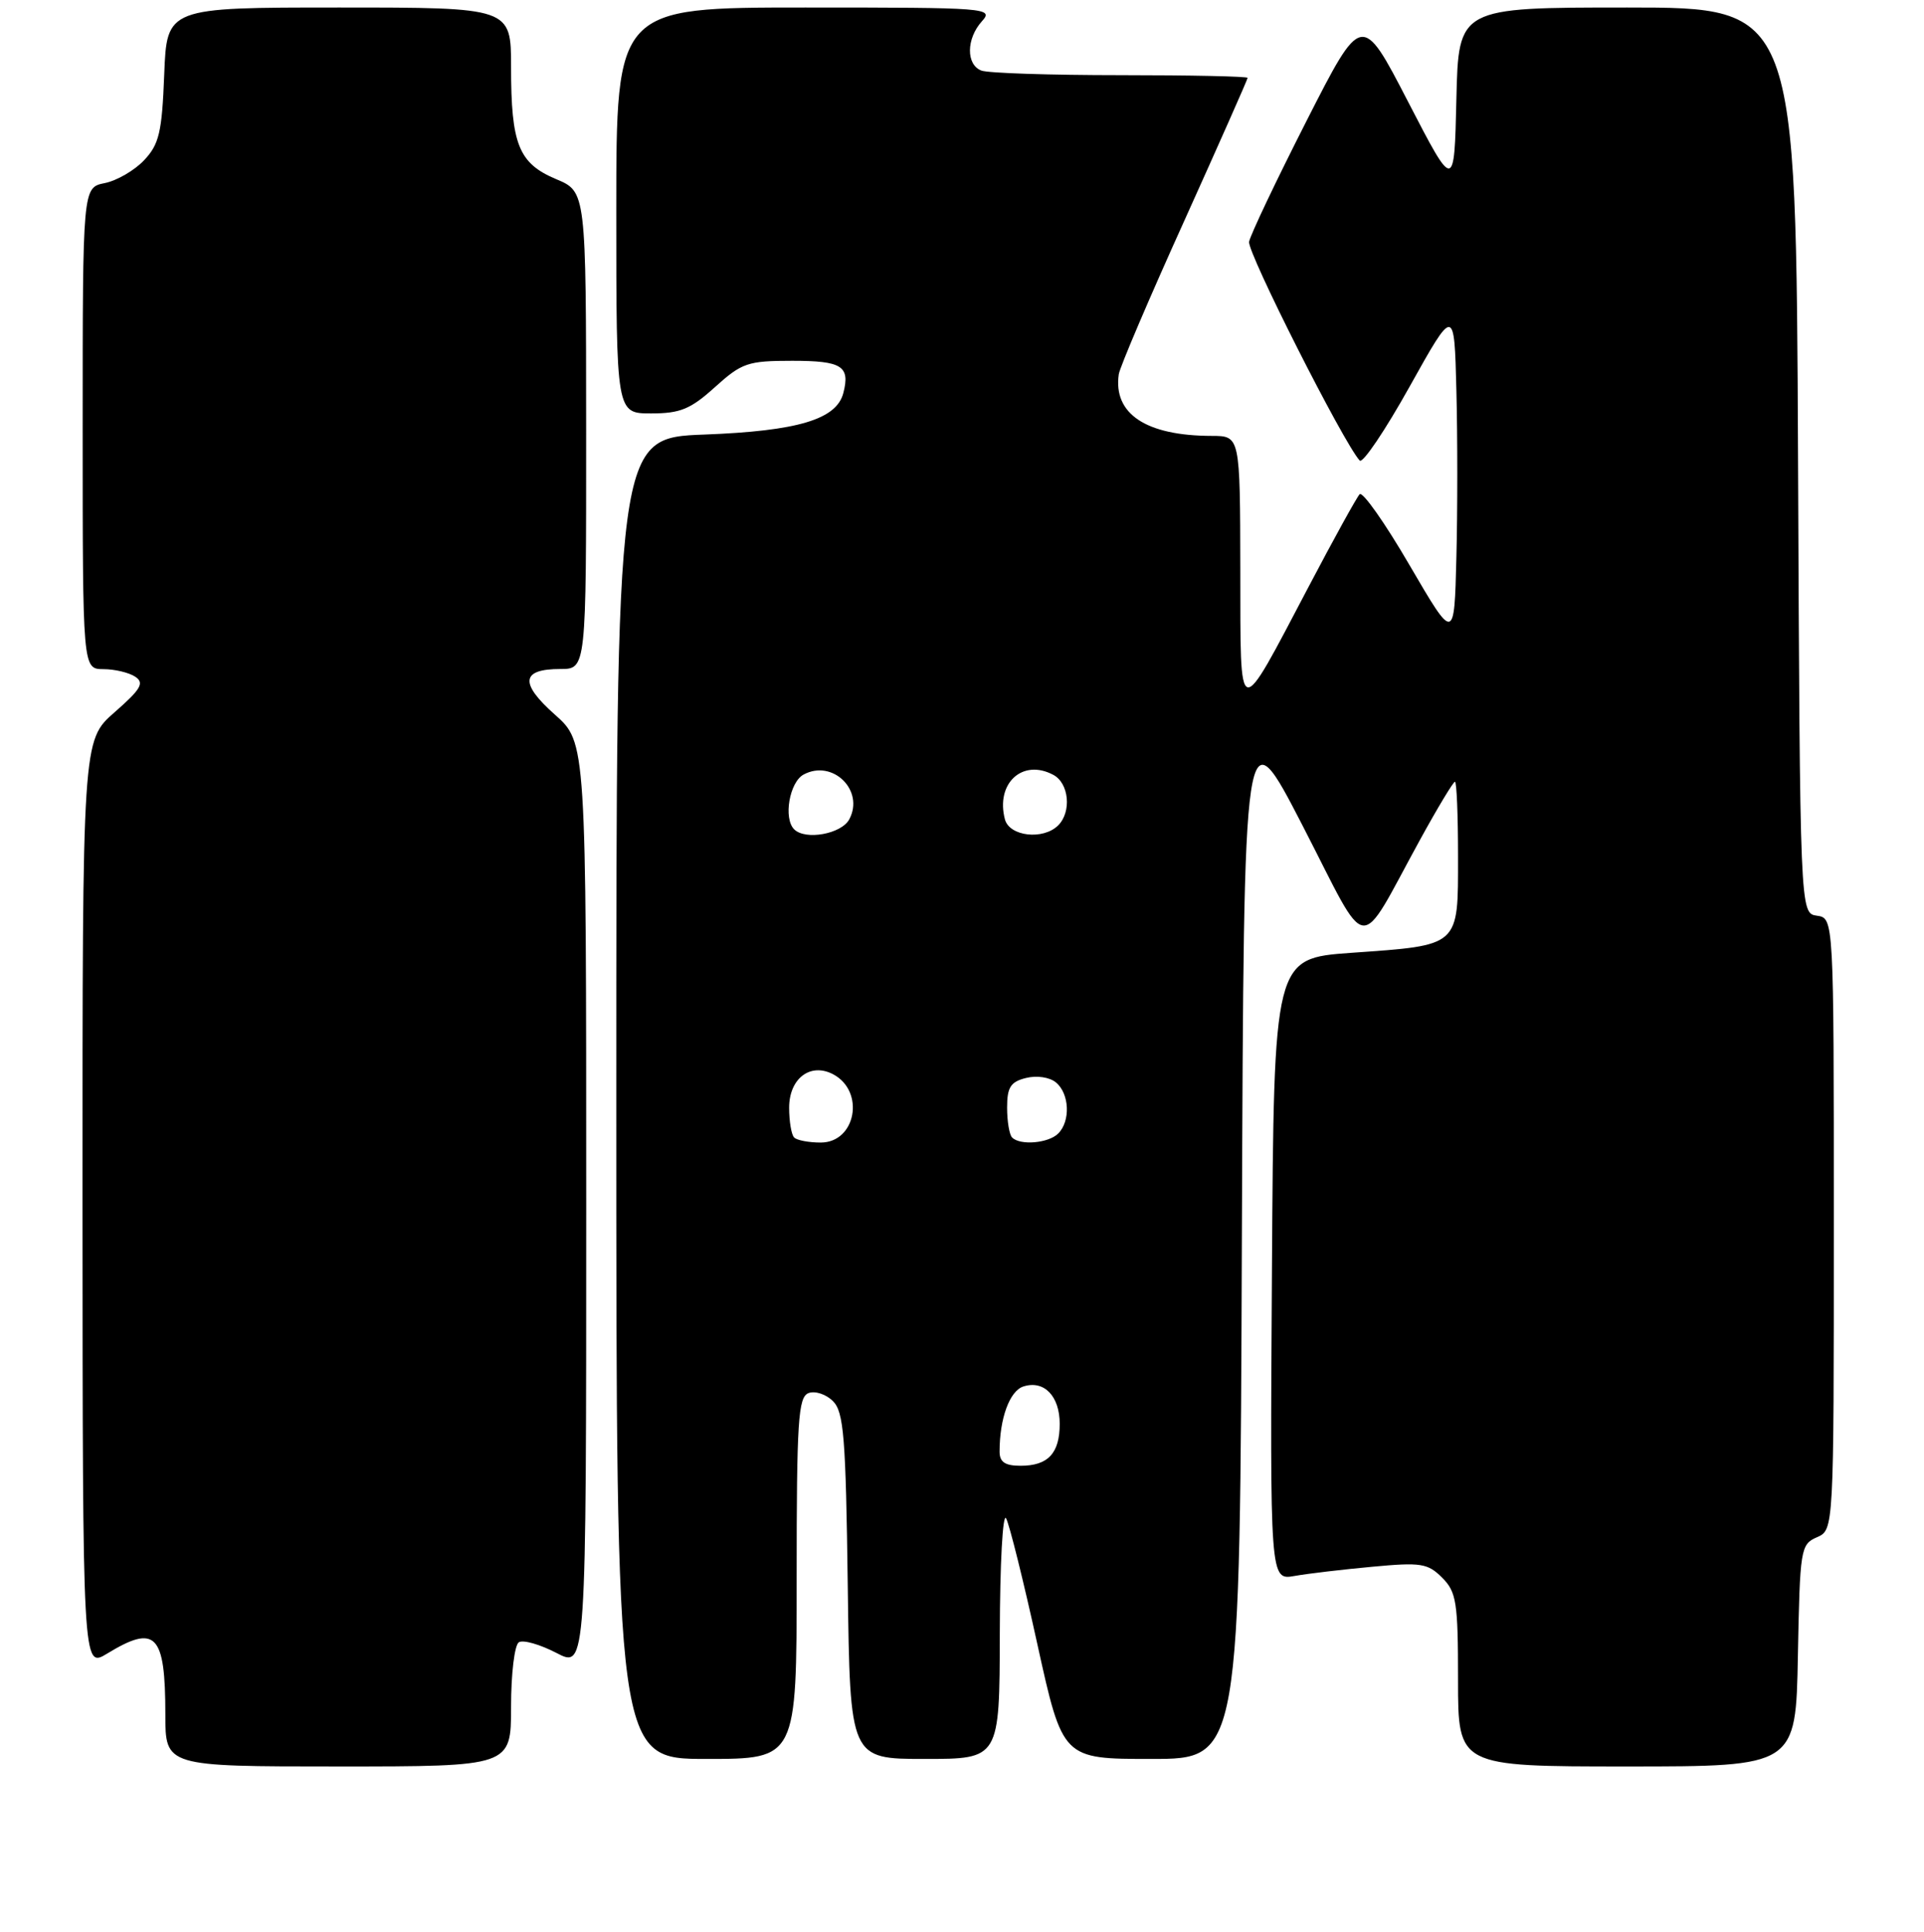 <?xml version="1.0" encoding="UTF-8" standalone="no"?>
<!DOCTYPE svg PUBLIC "-//W3C//DTD SVG 1.1//EN" "http://www.w3.org/Graphics/SVG/1.1/DTD/svg11.dtd" >
<svg xmlns="http://www.w3.org/2000/svg" xmlns:xlink="http://www.w3.org/1999/xlink" version="1.1" viewBox="0 0 256 257">
 <g >
 <path fill="currentColor"
d=" M 68.00 227.06 C 68.00 222.66 68.46 218.83 69.04 218.48 C 69.61 218.12 71.86 218.77 74.04 219.90 C 78.00 221.97 78.00 221.97 78.00 160.37 C 78.00 98.77 78.00 98.77 73.83 95.07 C 69.11 90.88 69.33 89.00 74.56 89.00 C 78.00 89.00 78.00 89.00 77.99 57.25 C 77.98 25.50 77.98 25.50 73.99 23.83 C 69.01 21.73 68.00 19.22 68.00 8.93 C 68.00 1.00 68.00 1.00 45.10 1.00 C 22.20 1.00 22.20 1.00 21.85 9.92 C 21.55 17.60 21.18 19.19 19.18 21.31 C 17.90 22.67 15.54 24.04 13.93 24.36 C 11.00 24.95 11.00 24.95 11.00 56.98 C 11.00 89.00 11.00 89.00 13.75 89.02 C 15.26 89.02 17.18 89.48 18.00 90.03 C 19.24 90.86 18.76 91.68 15.23 94.77 C 10.97 98.50 10.97 98.50 10.98 160.24 C 11.00 221.97 11.00 221.97 14.25 219.99 C 20.73 216.04 22.00 217.36 22.00 228.08 C 22.00 235.00 22.00 235.00 45.00 235.00 C 68.00 235.00 68.00 235.00 68.00 227.06 Z  M 239.22 220.25 C 239.49 206.04 239.58 205.46 241.75 204.51 C 244.00 203.53 244.00 203.53 244.00 162.83 C 244.00 122.14 244.00 122.14 241.75 121.82 C 239.50 121.50 239.50 121.50 239.24 61.25 C 238.98 1.00 238.98 1.00 216.52 1.00 C 194.06 1.00 194.06 1.00 193.78 13.21 C 193.50 25.42 193.50 25.42 187.35 13.53 C 181.20 1.64 181.20 1.64 173.85 16.07 C 169.81 24.01 166.37 31.25 166.20 32.16 C 165.93 33.56 178.78 58.96 180.92 61.27 C 181.32 61.69 184.31 57.26 187.57 51.41 C 193.50 40.79 193.50 40.79 193.78 51.90 C 193.94 58.00 193.94 68.04 193.78 74.19 C 193.50 85.38 193.50 85.38 187.55 75.19 C 184.29 69.58 181.29 65.33 180.91 65.75 C 180.52 66.16 177.48 71.67 174.15 78.00 C 164.55 96.22 165.07 96.35 165.03 75.75 C 165.00 58.00 165.00 58.00 161.25 57.99 C 152.50 57.98 148.10 55.07 148.86 49.79 C 149.00 48.85 152.91 39.68 157.56 29.41 C 162.20 19.13 166.00 10.56 166.00 10.36 C 166.00 10.16 158.39 10.00 149.08 10.00 C 139.78 10.00 131.45 9.73 130.58 9.39 C 128.52 8.60 128.56 5.15 130.65 2.83 C 132.25 1.06 131.46 1.00 107.15 1.00 C 82.00 1.00 82.00 1.00 82.00 28.00 C 82.00 55.00 82.00 55.00 86.63 55.00 C 90.51 55.00 91.88 54.44 95.13 51.50 C 98.71 48.27 99.49 48.00 105.42 48.00 C 112.02 48.00 113.14 48.70 112.21 52.29 C 111.30 55.80 106.14 57.34 93.75 57.81 C 82.00 58.25 82.00 58.25 82.00 146.12 C 82.00 234.00 82.00 234.00 94.00 234.00 C 106.00 234.00 106.00 234.00 106.00 209.97 C 106.00 189.00 106.20 185.86 107.58 185.33 C 108.45 185.00 109.91 185.48 110.83 186.40 C 112.27 187.84 112.54 191.16 112.80 211.03 C 113.10 234.00 113.10 234.00 123.05 234.00 C 133.00 234.00 133.00 234.00 133.03 217.25 C 133.05 208.04 133.42 201.18 133.87 202.00 C 134.31 202.82 136.19 210.36 138.03 218.75 C 141.39 234.00 141.39 234.00 153.19 234.00 C 164.99 234.00 164.99 234.00 165.24 164.34 C 165.50 94.67 165.50 94.67 173.36 109.92 C 182.33 127.33 180.49 127.12 188.96 111.69 C 191.28 107.46 193.37 104.00 193.59 104.00 C 193.82 104.00 194.00 108.48 194.00 113.96 C 194.00 126.02 194.33 125.73 179.79 126.76 C 169.50 127.50 169.50 127.50 169.24 168.86 C 168.98 210.23 168.98 210.23 172.24 209.66 C 174.03 209.34 178.71 208.79 182.63 208.43 C 189.06 207.83 189.97 207.97 191.88 209.88 C 193.79 211.79 194.00 213.12 194.00 223.50 C 194.00 235.00 194.00 235.00 216.47 235.00 C 238.95 235.00 238.95 235.00 239.22 220.25 Z  M 133.00 193.12 C 133.00 188.70 134.34 185.03 136.17 184.45 C 138.91 183.57 141.00 185.72 141.00 189.42 C 141.00 193.34 139.45 195.00 135.80 195.00 C 133.73 195.00 133.00 194.51 133.00 193.12 Z  M 105.67 151.33 C 105.30 150.97 105.00 149.18 105.00 147.37 C 105.00 143.46 107.84 141.31 110.88 142.93 C 115.13 145.21 113.88 152.00 109.20 152.00 C 107.62 152.00 106.03 151.70 105.67 151.33 Z  M 134.67 151.33 C 134.30 150.97 134.00 149.18 134.00 147.35 C 134.00 144.65 134.46 143.92 136.51 143.41 C 137.95 143.05 139.66 143.30 140.51 144.01 C 142.30 145.50 142.46 149.14 140.80 150.80 C 139.51 152.09 135.75 152.42 134.67 151.33 Z  M 105.67 110.33 C 104.21 108.88 105.04 104.05 106.93 103.04 C 110.79 100.97 115.06 105.16 113.00 109.00 C 111.96 110.95 107.16 111.82 105.67 110.33 Z  M 133.71 109.00 C 132.45 104.20 136.06 100.89 140.16 103.09 C 142.24 104.20 142.60 108.00 140.80 109.80 C 138.81 111.79 134.31 111.28 133.71 109.00 Z "/>
</g>
</svg>